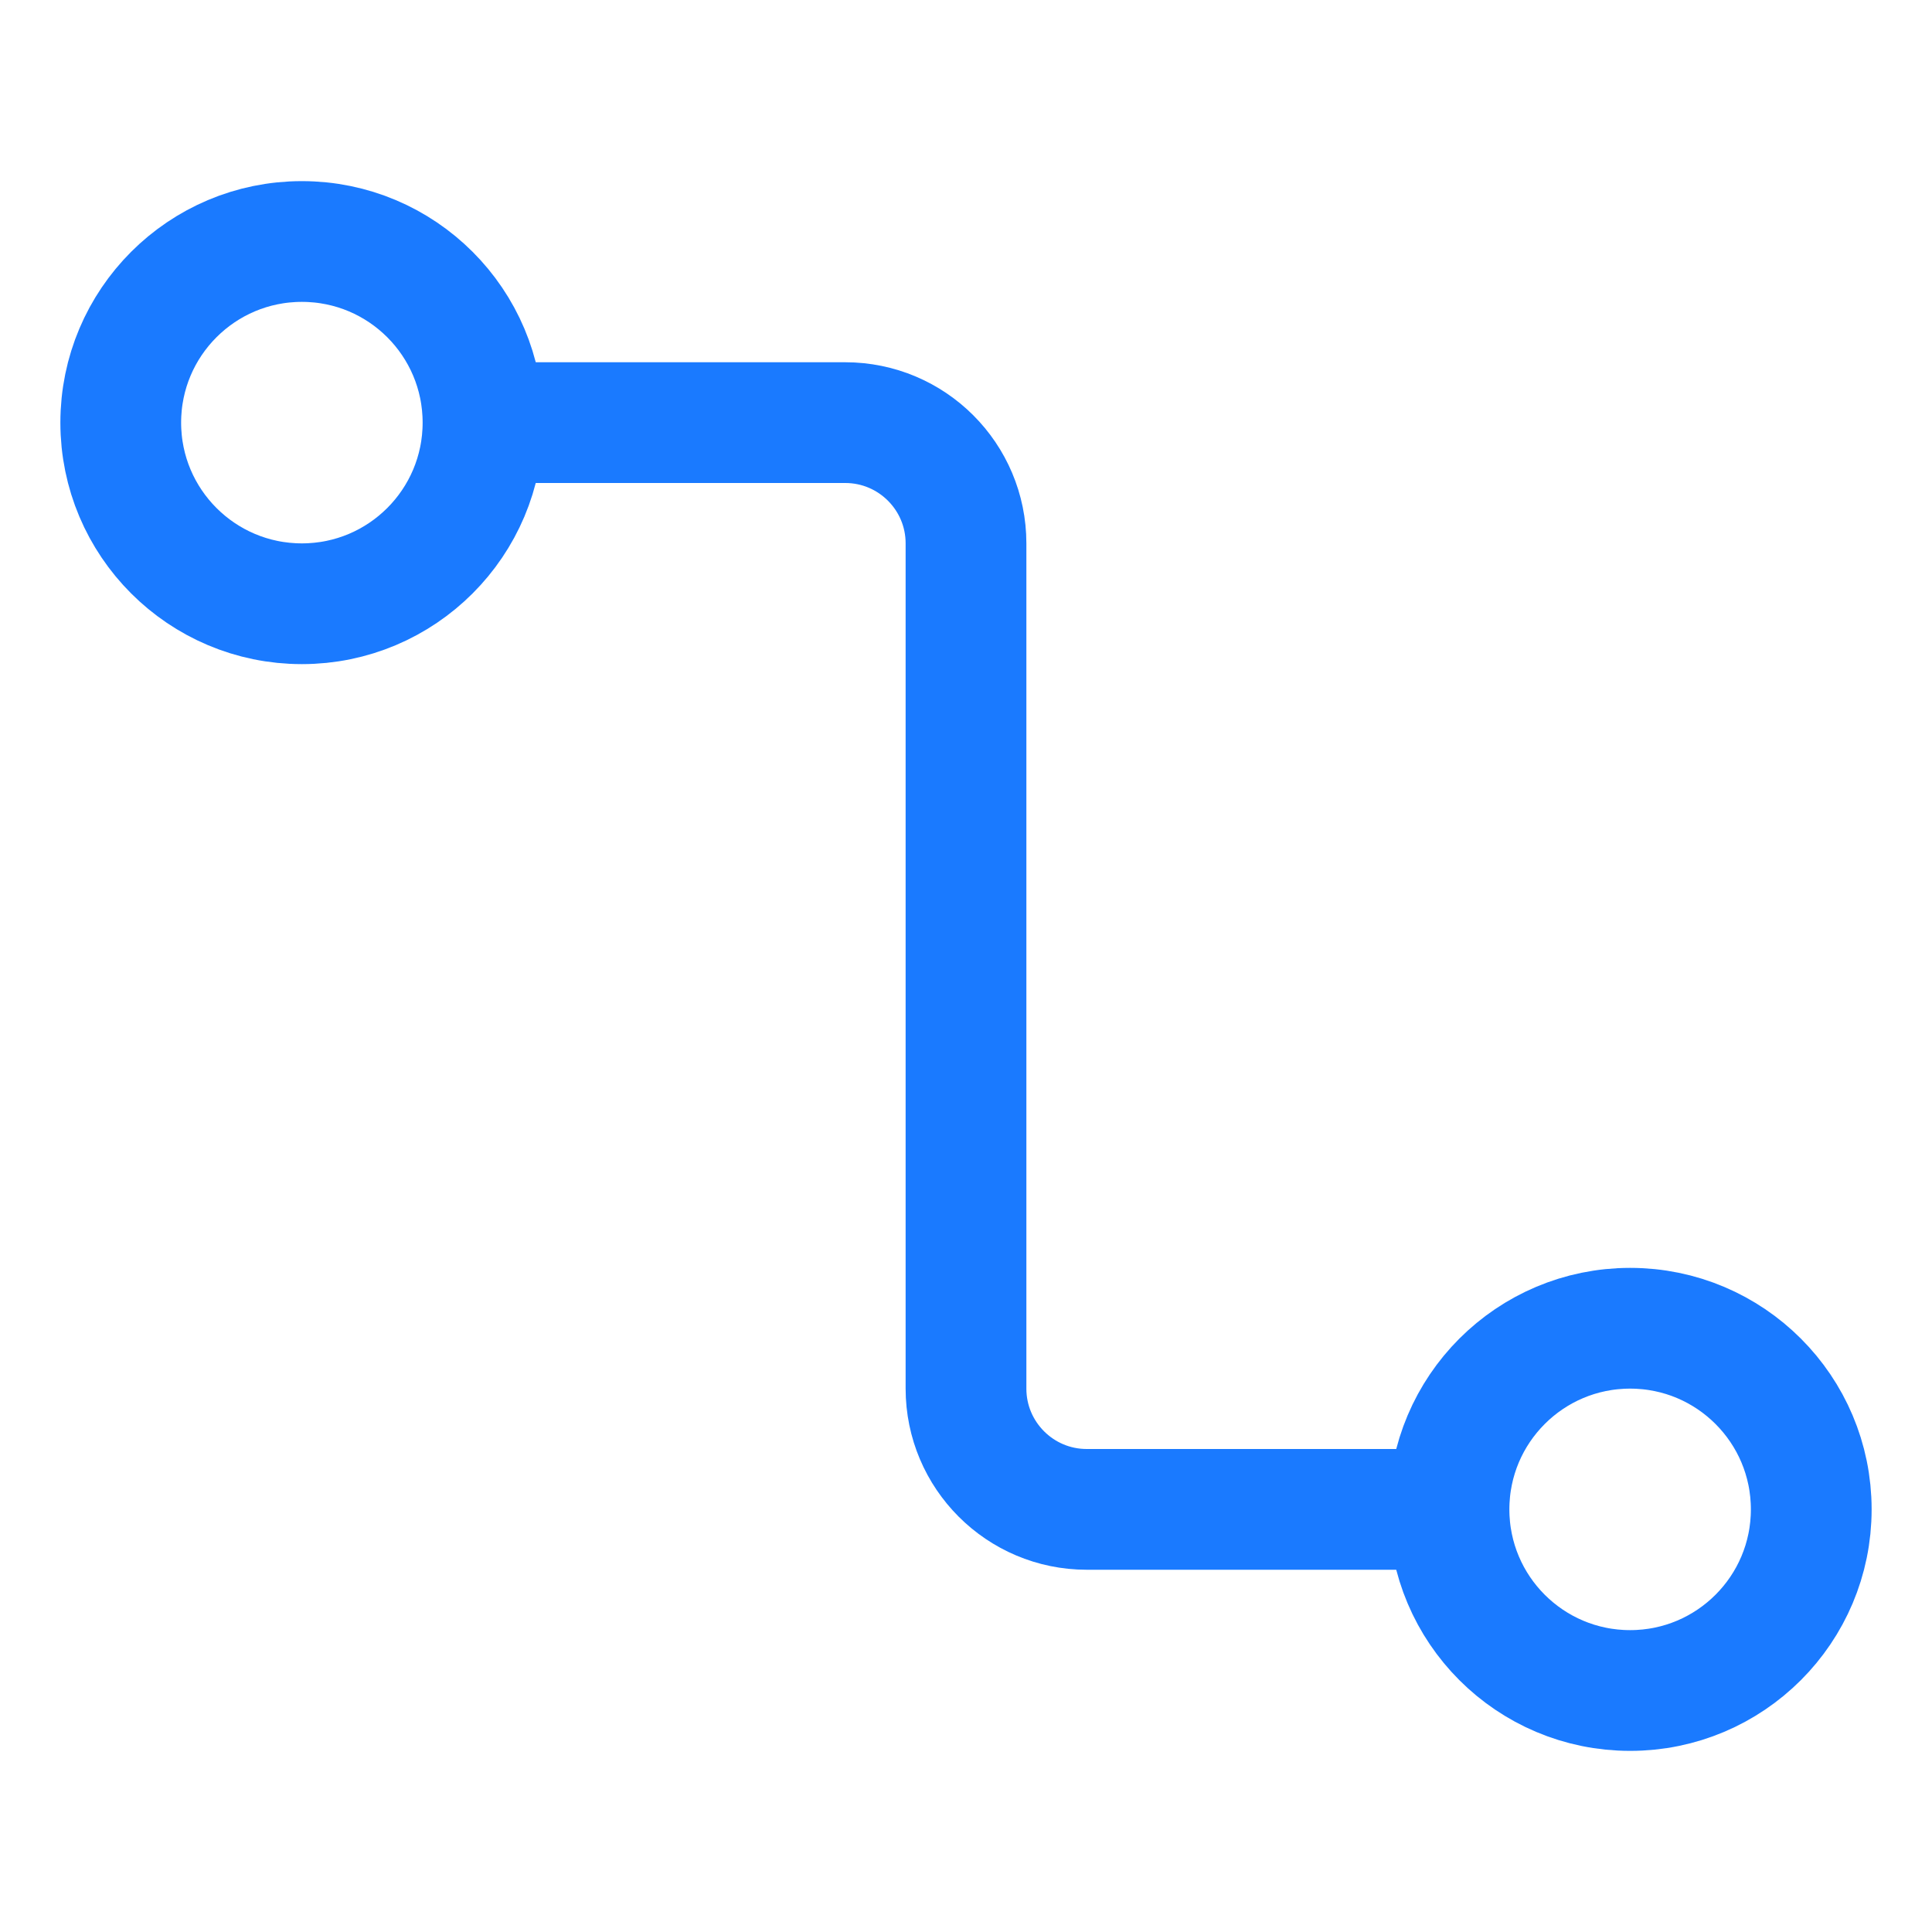 <?xml version="1.0" encoding="UTF-8"?>
<svg width="16px" height="16px" viewBox="0 0 16 16" version="1.1" xmlns="http://www.w3.org/2000/svg" xmlns:xlink="http://www.w3.org/1999/xlink">
    <title>折线</title>
    <g id="架构视图-V4" stroke="none" stroke-width="1" fill="none" fill-rule="evenodd">
        <g id="手动绘制-线样式" transform="translate(-1820, -245)">
            <g id="编组-28" transform="translate(1701, 200)">
                <g id="胶囊切换/Primary/group/图标" transform="translate(112, 38)">
                    <g id="2.导航/2.Tabs标签页/亮色/文本-选中" transform="translate(2, 2)">
                        <g id="折线" transform="translate(5, 5)">
                            <rect id="矩形" x="0" y="0" width="16" height="16"></rect>
                            <circle id="椭圆形" stroke="#1A7AFF" cx="2.5" cy="3.5" r="1.5"></circle>
                            <circle id="椭圆形备份-6" stroke="#1A7AFF" cx="13.5" cy="12.5" r="1.5"></circle>
                            <path d="M4,3.5 L7,3.5 C7.552,3.5 8,3.948 8,4.5 L8,11.5 C8,12.052 8.448,12.5 9,12.5 L12,12.5 L12,12.5" id="路径-9" stroke="#1A7AFF"></path>
                        </g>
                    </g>
                </g>
            </g>
        </g>
    </g>
</svg>
